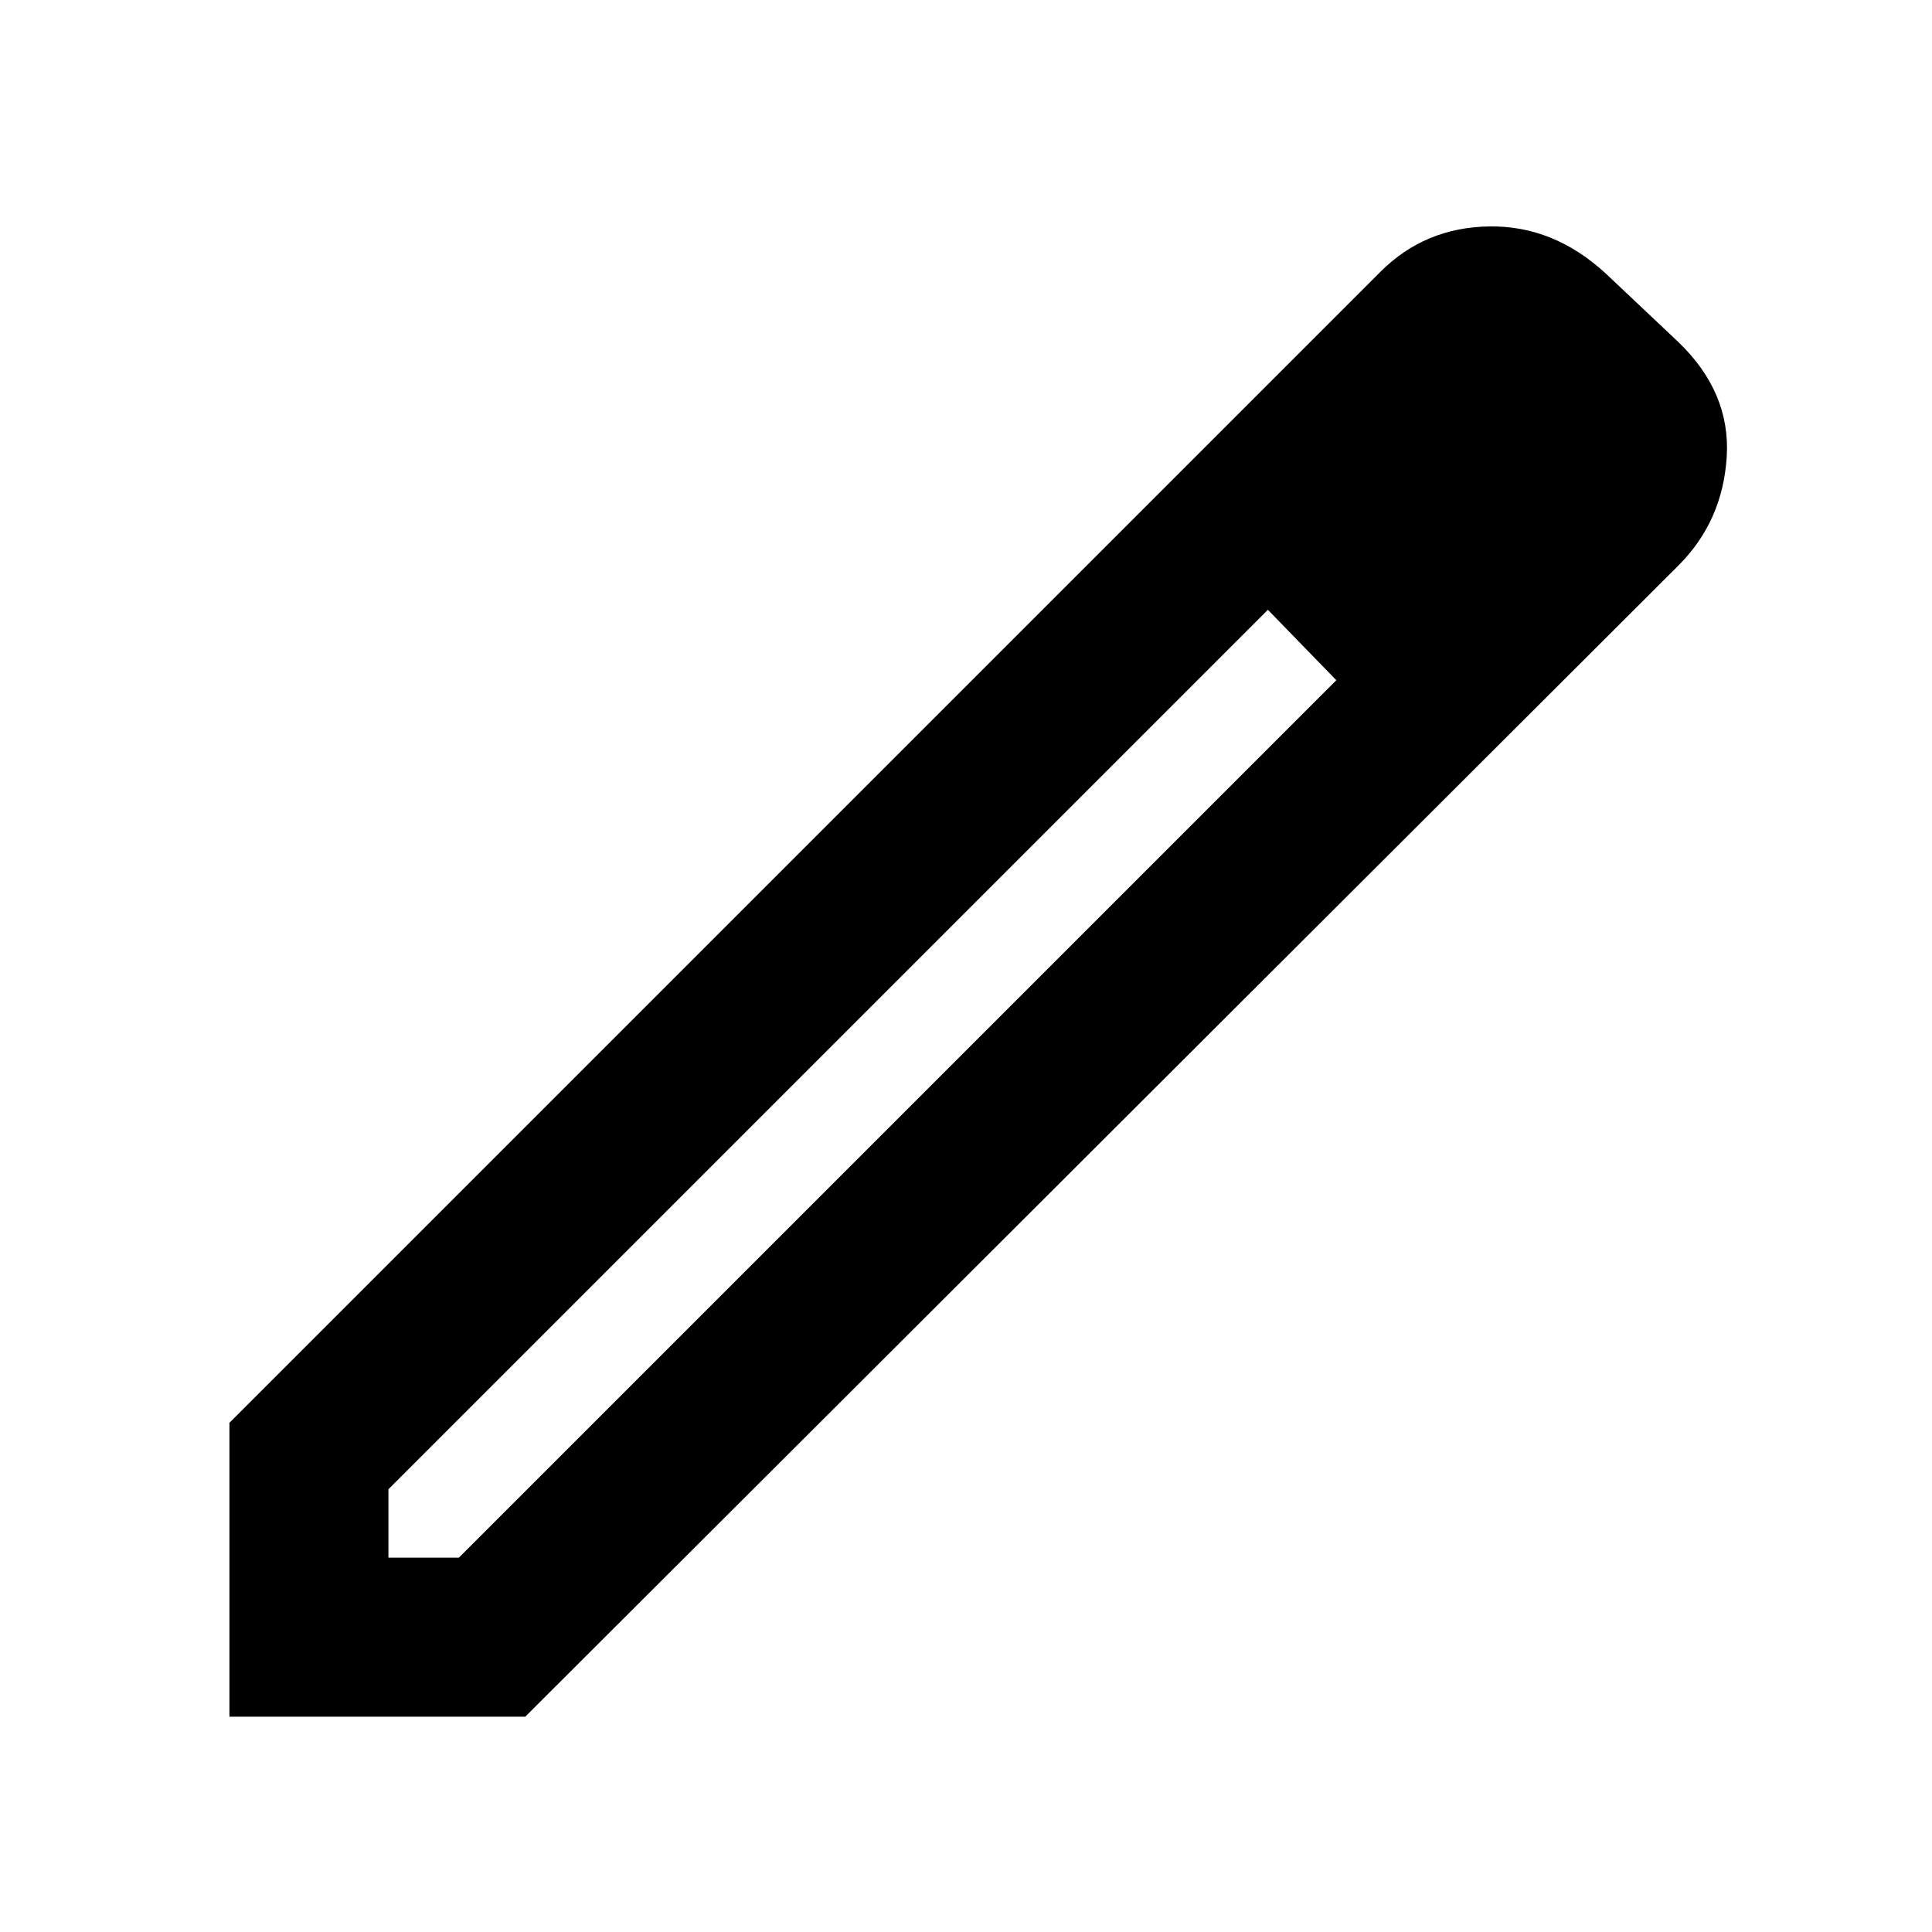 <svg xmlns="http://www.w3.org/2000/svg" height="40" width="40"><path d="M8.042 32.25H9.5L27.667 14.083L26.958 13.333L26.25 12.625L8.042 30.833ZM4.75 35.542V29.458L28.583 5.625Q29.5 4.708 30.833 4.688Q32.167 4.667 33.25 5.667L34.75 7.083Q35.833 8.125 35.75 9.458Q35.667 10.792 34.75 11.708L10.875 35.542ZM32.25 9.417 30.917 8ZM27.667 14.083 26.958 13.333 26.25 12.625 27.667 14.083Z"/></svg>